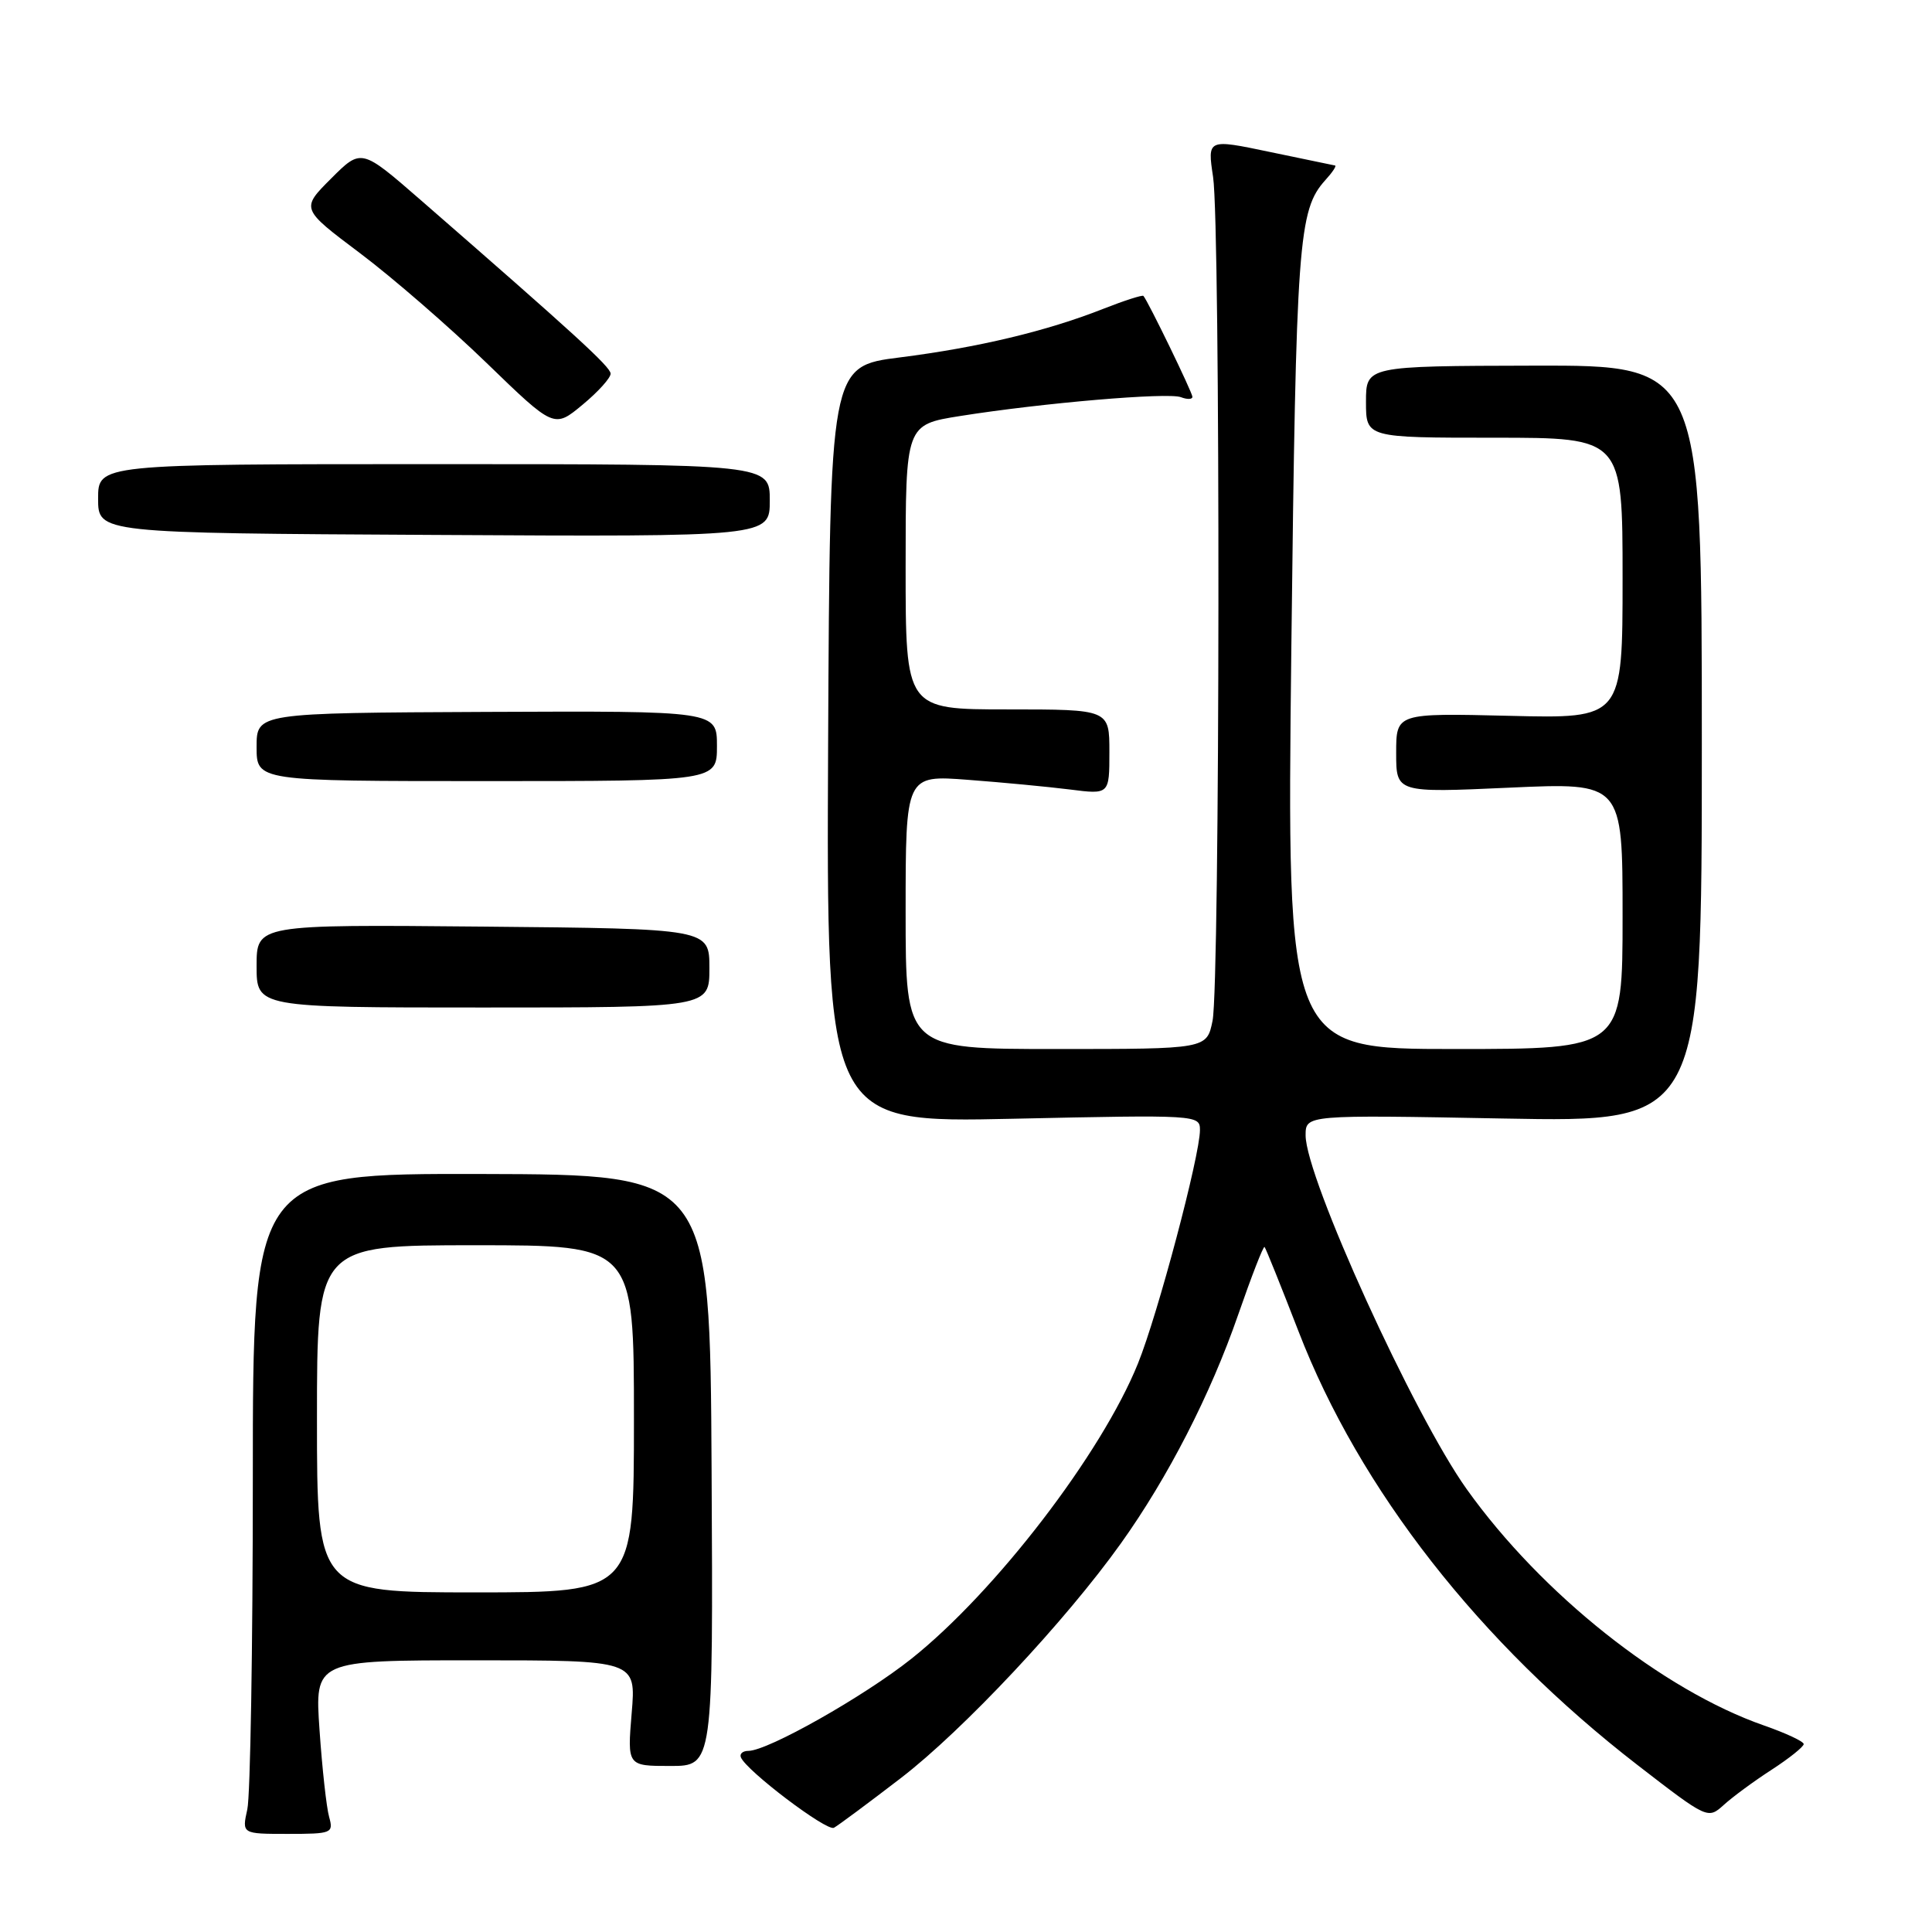 <?xml version="1.0" encoding="UTF-8" standalone="no"?>
<!DOCTYPE svg PUBLIC "-//W3C//DTD SVG 1.1//EN" "http://www.w3.org/Graphics/SVG/1.1/DTD/svg11.dtd" >
<svg xmlns="http://www.w3.org/2000/svg" xmlns:xlink="http://www.w3.org/1999/xlink" version="1.1" viewBox="0 0 256 256">
 <g >
 <path fill="currentColor"
d=" M 43.61 240.75 C 43.26 239.51 42.69 234.34 42.34 229.25 C 41.70 220.00 41.70 220.00 62.99 220.00 C 84.29 220.00 84.29 220.00 83.70 227.00 C 83.12 234.00 83.12 234.00 88.81 234.00 C 94.50 234.00 94.50 234.00 94.29 194.81 C 94.08 155.63 94.08 155.63 63.79 155.56 C 33.50 155.50 33.50 155.50 33.50 196.00 C 33.50 218.28 33.17 237.96 32.77 239.75 C 32.05 243.00 32.05 243.00 38.14 243.00 C 43.98 243.00 44.21 242.91 43.61 240.75 Z  M 119.36 235.61 C 127.57 229.31 141.20 214.78 148.53 204.50 C 154.77 195.76 160.40 184.79 164.06 174.22 C 165.83 169.12 167.40 165.07 167.56 165.23 C 167.72 165.39 169.74 170.42 172.06 176.41 C 180.15 197.37 196.06 217.71 217.01 233.90 C 226.25 241.04 226.30 241.06 228.40 239.17 C 229.55 238.12 232.41 236.01 234.75 234.50 C 237.09 232.98 239.00 231.45 239.00 231.10 C 239.00 230.75 236.64 229.65 233.75 228.64 C 220.30 223.95 204.27 211.22 194.36 197.34 C 187.34 187.52 173.00 156.03 173.00 150.44 C 173.00 147.72 173.00 147.72 199.25 148.21 C 225.50 148.70 225.50 148.70 225.50 98.55 C 225.50 48.40 225.50 48.40 203.25 48.45 C 181.00 48.50 181.00 48.50 181.00 53.25 C 181.00 58.00 181.00 58.00 198.00 58.00 C 215.00 58.00 215.00 58.00 215.00 76.61 C 215.00 95.22 215.00 95.22 200.00 94.85 C 185.00 94.49 185.00 94.49 185.00 99.77 C 185.00 105.05 185.00 105.05 200.00 104.37 C 215.00 103.69 215.00 103.69 215.00 121.35 C 215.00 139.00 215.00 139.00 192.75 139.00 C 170.50 139.00 170.50 139.00 171.11 85.75 C 171.74 31.86 172.03 27.84 175.62 23.86 C 176.55 22.84 177.13 21.97 176.90 21.93 C 176.68 21.88 172.78 21.07 168.24 20.13 C 159.98 18.40 159.98 18.40 160.74 23.45 C 161.73 30.00 161.66 130.34 160.67 135.25 C 159.91 139.00 159.91 139.00 139.95 139.00 C 120.00 139.00 120.00 139.00 120.00 120.85 C 120.00 102.70 120.00 102.70 128.25 103.33 C 132.79 103.67 138.86 104.25 141.75 104.61 C 147.00 105.28 147.00 105.28 147.00 99.64 C 147.00 94.00 147.00 94.00 133.50 94.00 C 120.00 94.00 120.00 94.00 120.00 75.14 C 120.00 56.27 120.00 56.27 127.25 55.12 C 138.15 53.39 154.77 51.97 156.48 52.63 C 157.32 52.95 158.00 52.93 158.00 52.58 C 158.00 52.01 152.13 39.92 151.51 39.21 C 151.37 39.06 148.99 39.82 146.22 40.91 C 138.70 43.88 129.59 46.05 119.23 47.36 C 109.97 48.53 109.97 48.53 109.73 98.65 C 109.50 148.78 109.50 148.78 134.25 148.24 C 158.68 147.71 159.00 147.73 159.00 149.74 C 159.00 153.12 153.41 174.18 150.79 180.66 C 145.97 192.61 131.92 210.91 120.77 219.79 C 114.47 224.80 101.75 231.99 99.17 232.00 C 98.43 232.00 97.98 232.38 98.17 232.85 C 98.86 234.61 109.54 242.70 110.50 242.19 C 111.05 241.89 115.04 238.93 119.36 235.61 Z  M 94.00 128.28 C 94.00 123.06 94.00 123.06 64.00 122.78 C 34.00 122.50 34.00 122.50 34.00 128.00 C 34.00 133.50 34.00 133.50 64.00 133.50 C 94.00 133.50 94.00 133.50 94.00 128.28 Z  M 95.00 98.85 C 95.00 94.20 95.00 94.20 64.50 94.33 C 34.00 94.47 34.00 94.47 34.00 98.98 C 34.00 103.50 34.00 103.50 64.50 103.50 C 95.00 103.50 95.00 103.50 95.00 98.85 Z  M 102.00 66.32 C 102.00 61.50 102.00 61.50 57.50 61.50 C 13.00 61.50 13.00 61.50 13.00 66.07 C 13.00 70.64 13.00 70.64 57.50 70.88 C 102.00 71.13 102.00 71.13 102.00 66.32 Z  M 80.91 49.50 C 80.85 48.57 76.18 44.30 55.69 26.46 C 47.87 19.66 47.87 19.66 43.87 23.66 C 39.87 27.66 39.87 27.66 47.68 33.53 C 51.98 36.76 59.53 43.31 64.46 48.08 C 73.42 56.76 73.42 56.76 77.19 53.63 C 79.27 51.91 80.94 50.05 80.91 49.50 Z  M 42.00 188.00 C 42.00 165.00 42.00 165.00 63.00 165.00 C 84.00 165.00 84.00 165.00 84.00 188.00 C 84.00 211.00 84.00 211.00 63.00 211.00 C 42.00 211.00 42.00 211.00 42.00 188.00 Z "/>
</g>
</svg>
